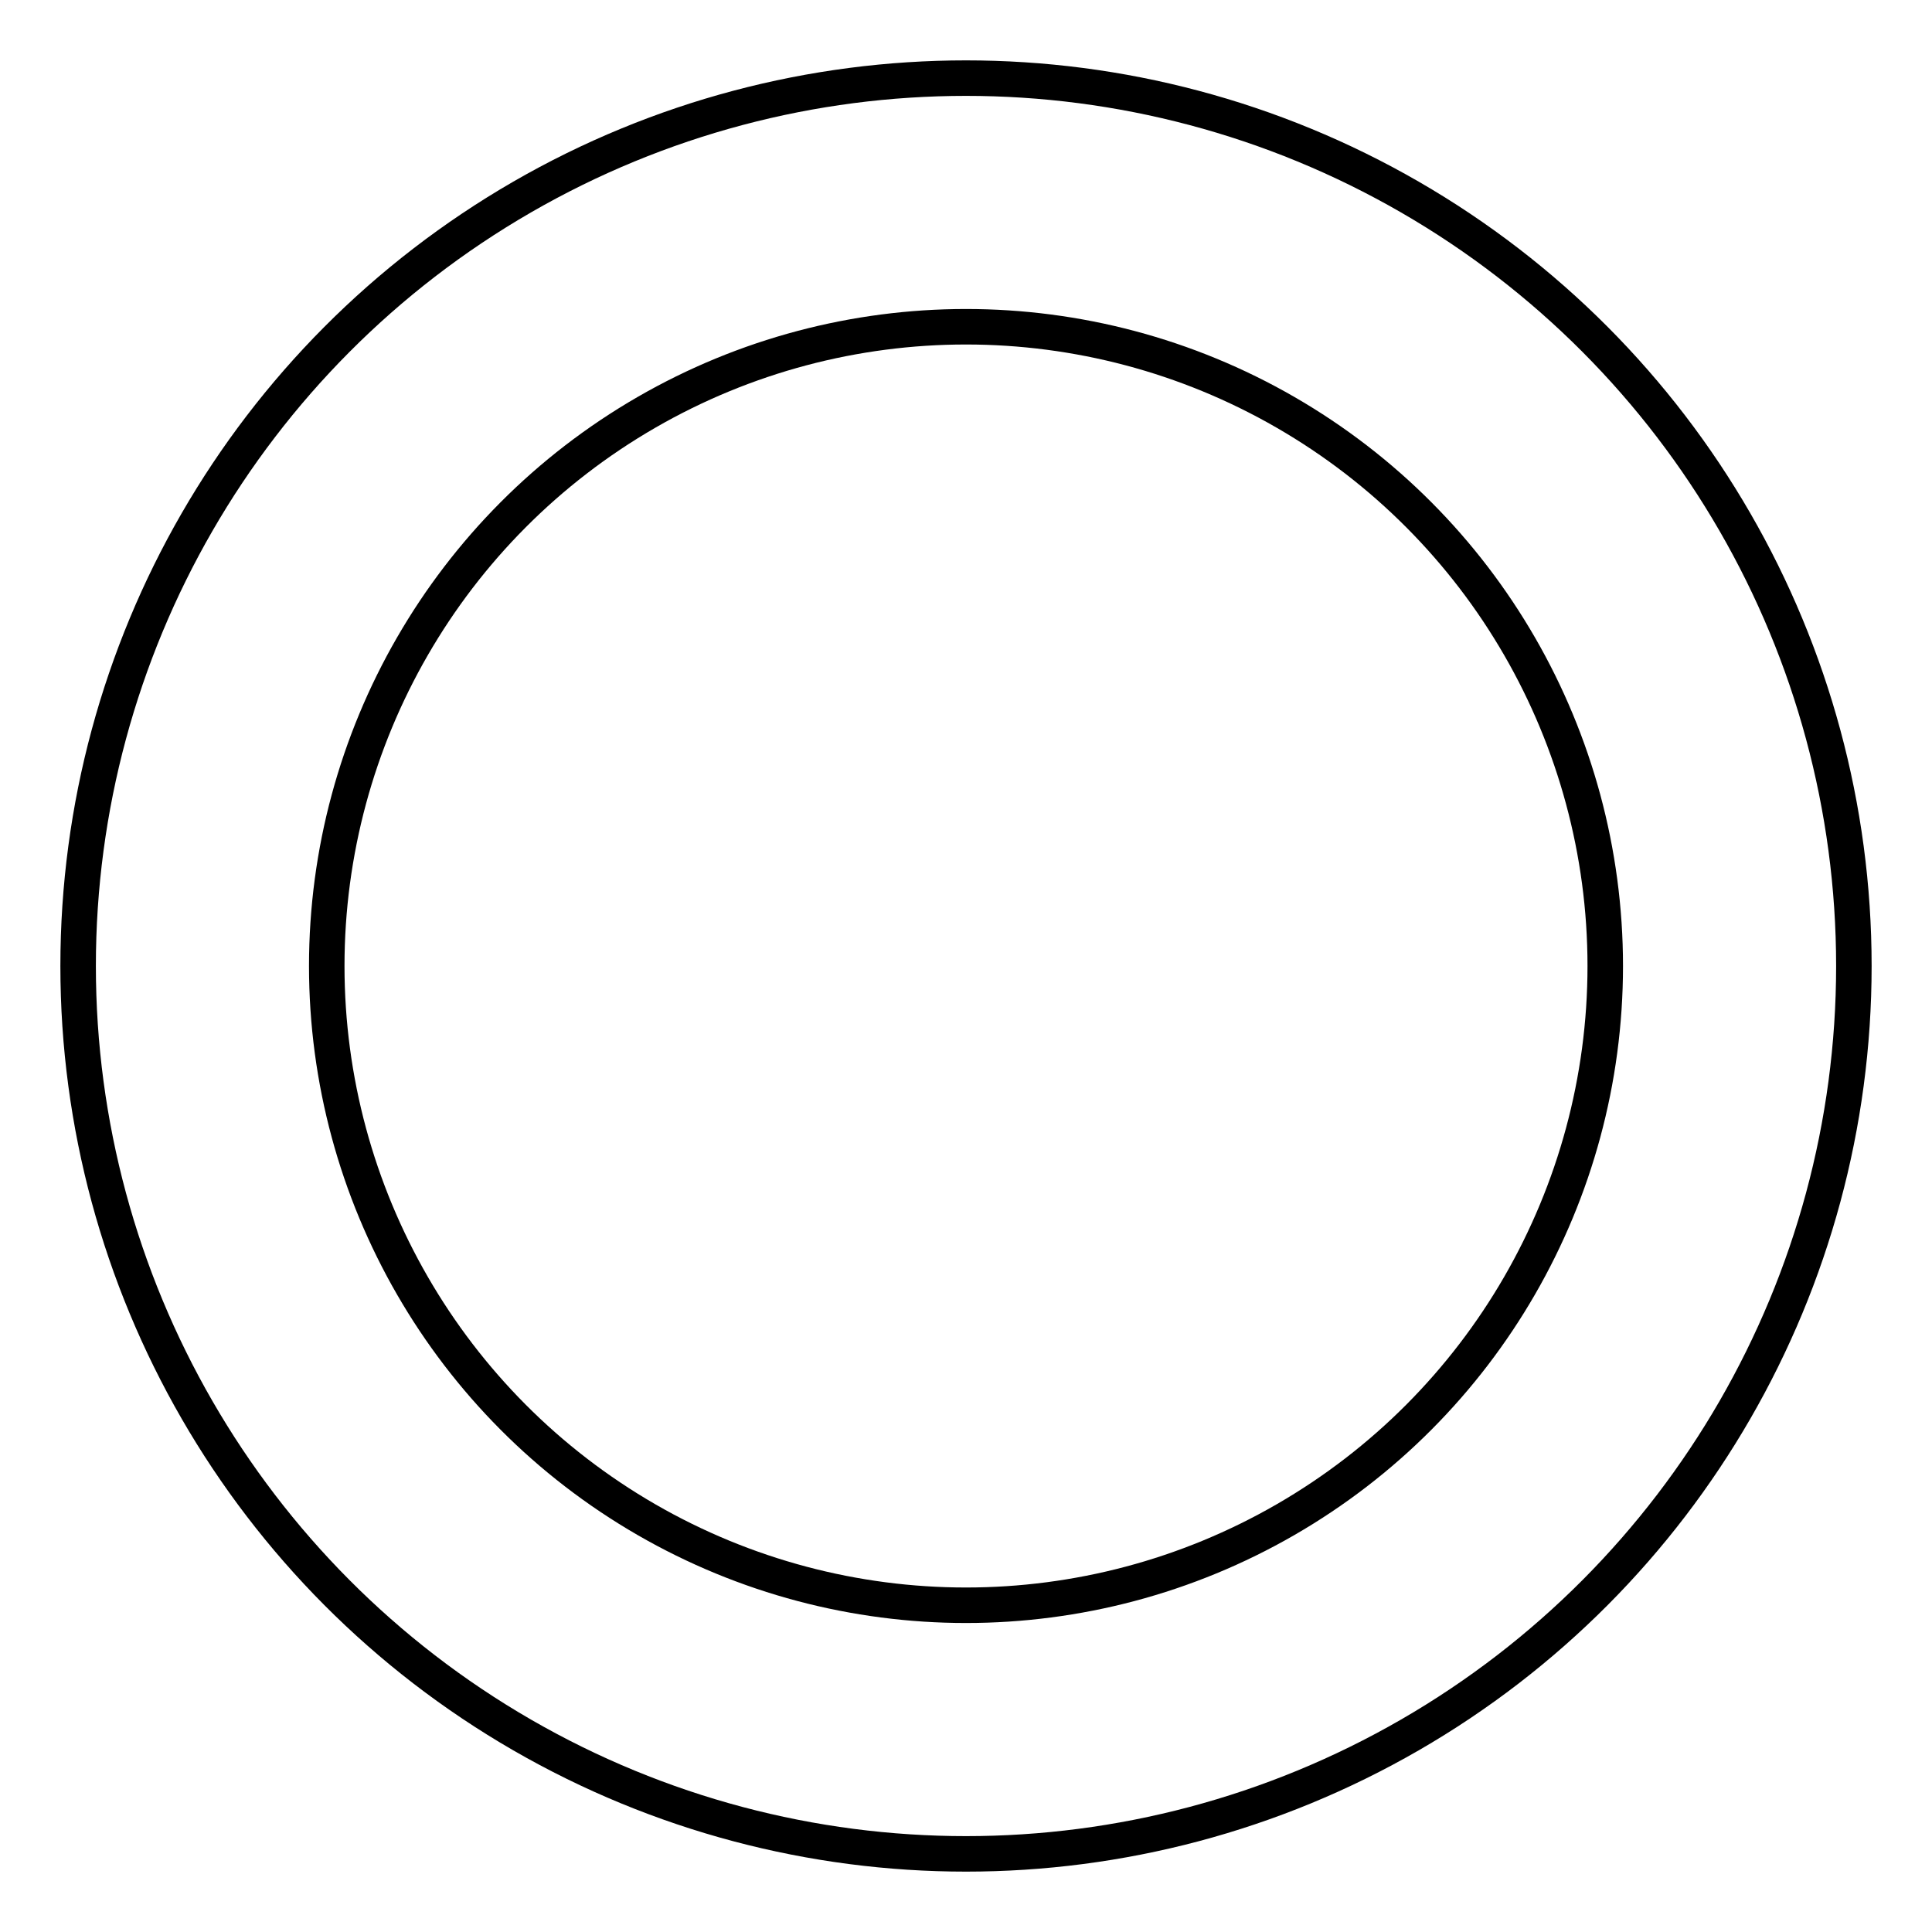 <?xml version="1.0" encoding="UTF-8" standalone="no"?>
<svg
   xmlns:dc="http://purl.org/dc/elements/1.1/"
   xmlns:cc="http://creativecommons.org/ns#"
   xmlns:rdf="http://www.w3.org/1999/02/22-rdf-syntax-ns#"
   xmlns:svg="http://www.w3.org/2000/svg"
   xmlns="http://www.w3.org/2000/svg"
   xmlns:sodipodi="http://sodipodi.sourceforge.net/DTD/sodipodi-0.dtd"
   xmlns:inkscape="http://www.inkscape.org/namespaces/inkscape"
   version="1.0"
   height="64"
   width="64"
   id="svg3833"
   sodipodi:docname="exagon.svg"
   inkscape:version="0.92.3 (2405546, 2018-03-11)"
   viewBox="0 0 64 64"
   fill="none"
   stroke="#000000"
   stroke-width="1.176">
  <defs
     id="defs3837" />
  <sodipodi:namedview
     pagecolor="#ffffff"
     bordercolor="#666666"
     borderopacity="1"
     objecttolerance="10"
     gridtolerance="10"
     guidetolerance="10"
     inkscape:pageopacity="0"
     inkscape:pageshadow="2"
     inkscape:window-width="1680"
     inkscape:window-height="997"
     id="namedview3835"
     showgrid="false"
     inkscape:zoom="5.3400704"
     inkscape:cx="36.869908"
     inkscape:cy="60.647916"
     inkscape:window-x="-8"
     inkscape:window-y="13"
     inkscape:window-maximized="1"
     inkscape:current-layer="svg3833" />
  <circle
     cx="32"
     cy="32"
     r="21.176"
     id="circle3826" />
  <circle
     cx="32"
     cy="32"
     r="29.412"
     id="circle3828" />
</svg>
